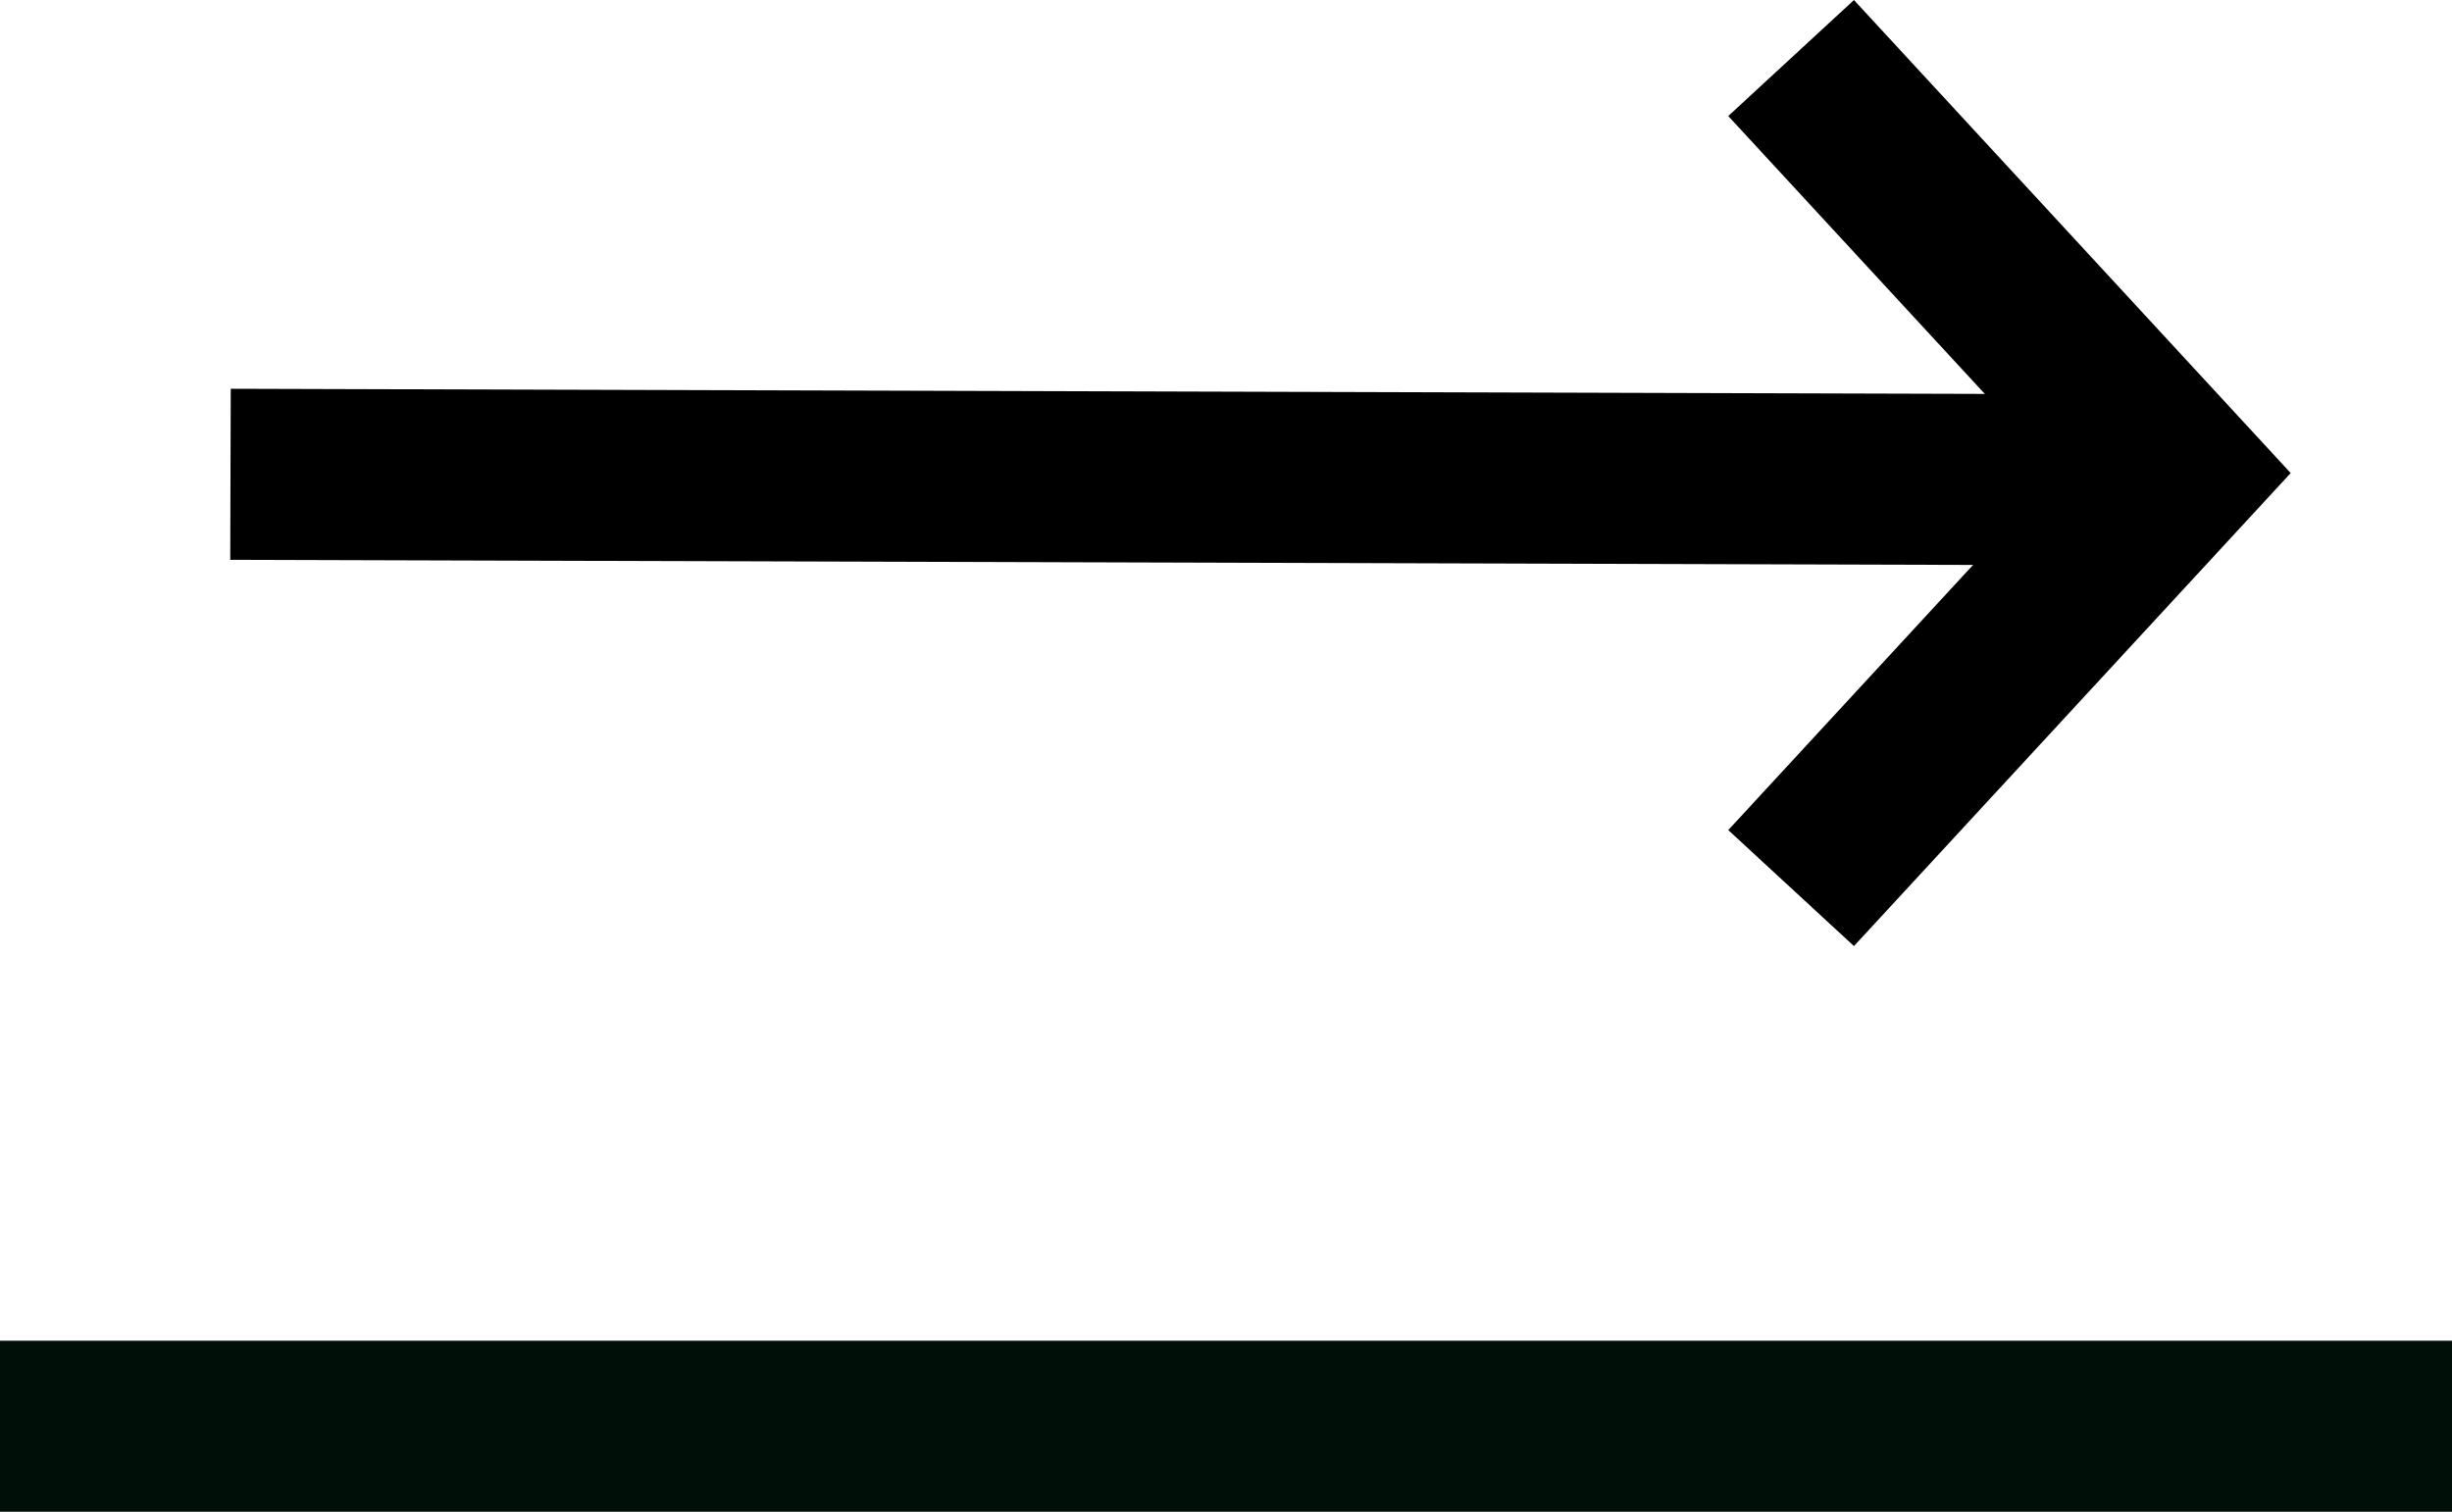 <svg xmlns="http://www.w3.org/2000/svg" width="21.5" height="13.259" viewBox="0 0 21.5 13.259"><defs><style>.a,.b,.c{fill:none;stroke-miterlimit:10;stroke-width:1.5px;}.a,.b{stroke:#000;}.a,.c{stroke-linecap:square;}.c{stroke:#000f08;}</style></defs><g transform="translate(0.75 0.509)"><g transform="translate(1.395)"><path class="a" d="M.526,1.235,15.8,1.28" transform="translate(0.1 2.418)"/><path class="b" d="M0,0,3.36,3.64,0,7.28" transform="translate(13.56 0)"/></g><path class="c" d="M0,.5H20" transform="translate(0 11.5)"/></g></svg>